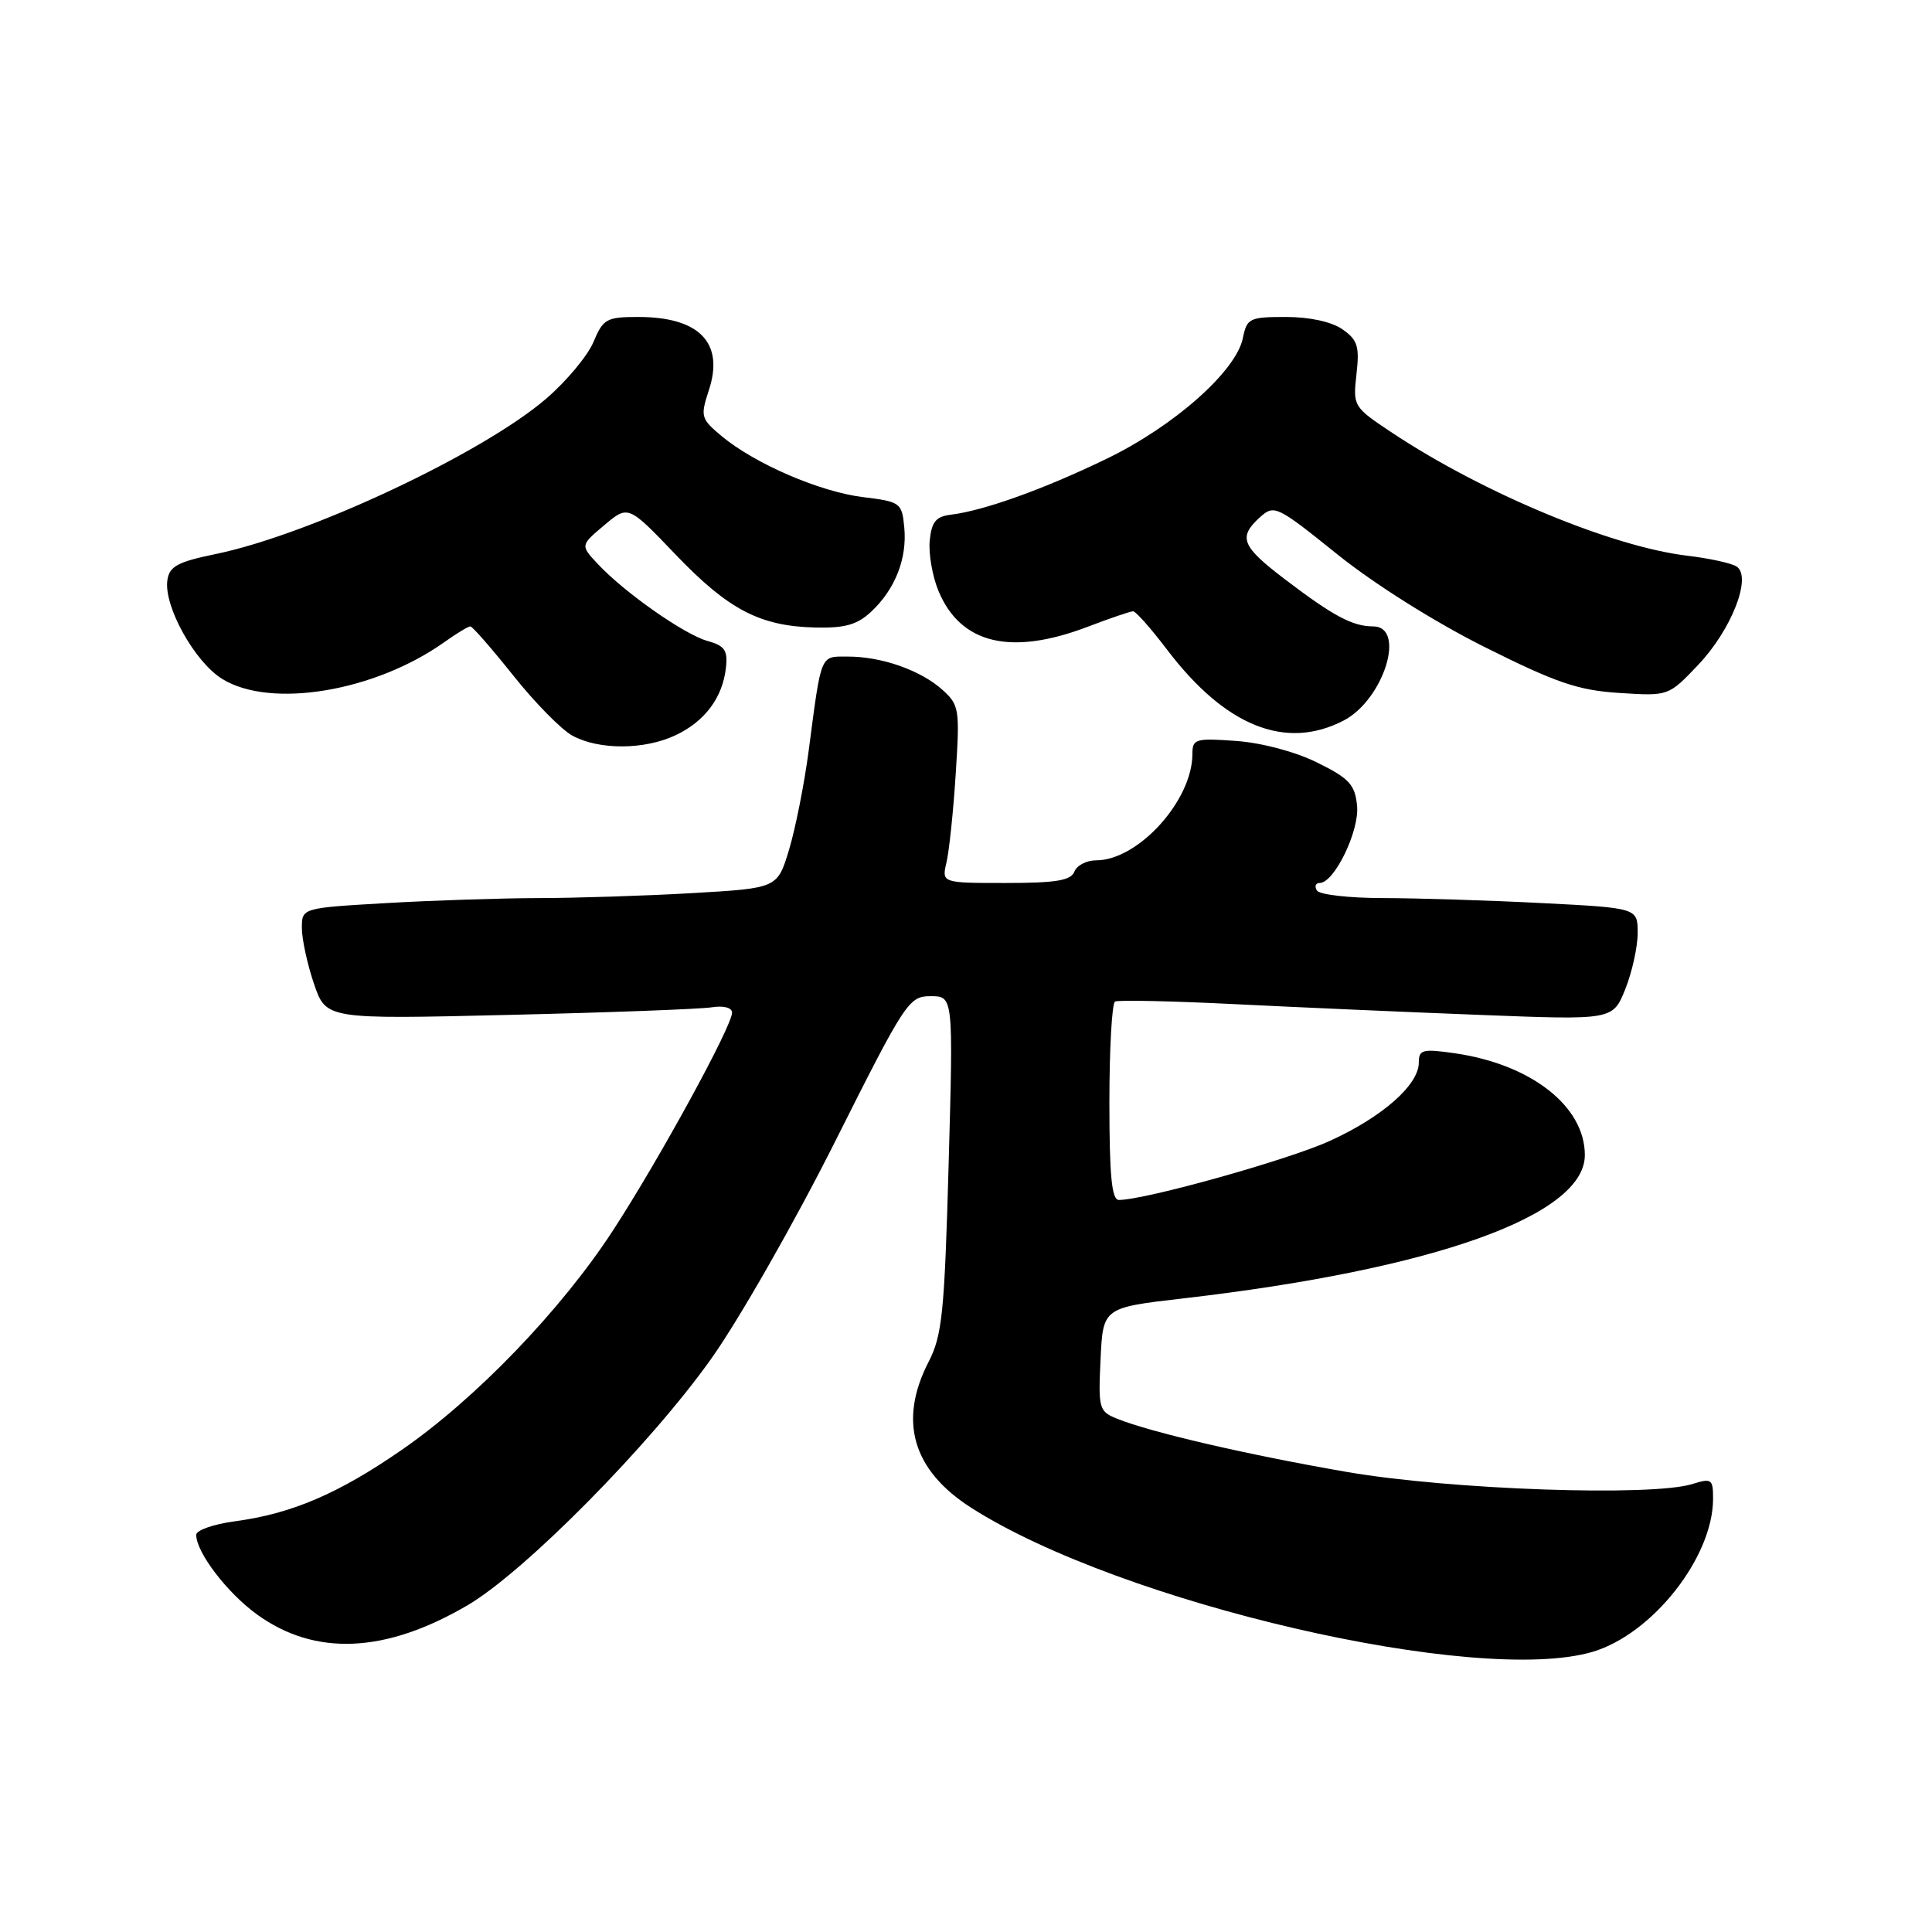 <?xml version="1.0" encoding="UTF-8" standalone="no"?>
<!DOCTYPE svg PUBLIC "-//W3C//DTD SVG 1.1//EN" "http://www.w3.org/Graphics/SVG/1.1/DTD/svg11.dtd" >
<svg xmlns="http://www.w3.org/2000/svg" xmlns:xlink="http://www.w3.org/1999/xlink" version="1.1" viewBox="0 0 256 256">
 <g >
 <path fill="currentColor"
d=" M 211.08 218.86 C 218.98 216.49 226.96 206.35 226.99 198.64 C 227.00 195.98 226.81 195.84 224.25 196.64 C 218.85 198.33 192.22 197.40 178.58 195.06 C 165.42 192.79 152.50 189.80 148.00 187.98 C 145.62 187.02 145.52 186.63 145.83 180.12 C 146.15 173.27 146.15 173.27 156.83 172.04 C 190.02 168.20 210.00 161.06 210.00 153.05 C 210.00 146.59 202.88 141.02 192.75 139.56 C 188.49 138.95 188.00 139.08 188.00 140.80 C 188.00 143.75 183.18 148.00 176.22 151.17 C 170.74 153.68 151.74 159.00 148.25 159.00 C 147.31 159.00 147.00 155.75 147.00 146.06 C 147.00 138.94 147.34 132.94 147.75 132.71 C 148.16 132.49 155.25 132.64 163.50 133.05 C 171.75 133.46 186.42 134.11 196.11 134.48 C 213.71 135.17 213.71 135.17 215.36 131.06 C 216.26 128.81 217.00 125.46 217.00 123.63 C 217.00 120.31 217.00 120.31 204.25 119.66 C 197.24 119.30 187.81 119.01 183.31 119.00 C 178.80 119.00 174.84 118.55 174.50 118.00 C 174.16 117.45 174.32 117.00 174.86 117.00 C 176.80 117.00 180.14 110.11 179.82 106.78 C 179.54 103.96 178.80 103.15 174.55 101.05 C 171.66 99.61 167.20 98.43 163.80 98.18 C 158.40 97.79 158.00 97.91 158.00 99.91 C 158.00 106.07 150.81 114.00 145.24 114.00 C 143.97 114.00 142.68 114.67 142.36 115.50 C 141.91 116.67 139.92 117.00 133.28 117.00 C 124.77 117.00 124.77 117.00 125.42 114.25 C 125.77 112.74 126.33 107.45 126.64 102.50 C 127.19 93.95 127.10 93.40 124.86 91.39 C 121.98 88.81 116.83 87.00 112.37 87.00 C 108.63 87.00 108.87 86.43 107.15 99.50 C 106.57 103.90 105.40 109.79 104.55 112.60 C 103.01 117.69 103.01 117.69 91.76 118.34 C 85.57 118.70 76.45 118.99 71.50 119.00 C 66.55 119.01 57.44 119.30 51.25 119.66 C 40.00 120.31 40.00 120.31 40.00 122.97 C 40.00 124.44 40.72 127.76 41.60 130.35 C 43.21 135.06 43.21 135.06 67.35 134.48 C 80.63 134.17 92.74 133.71 94.25 133.48 C 95.89 133.22 97.00 133.51 97.00 134.19 C 97.00 135.97 87.37 153.59 81.25 163.00 C 74.41 173.53 63.05 185.34 53.23 192.12 C 44.83 197.93 38.63 200.58 31.12 201.58 C 28.31 201.95 26.00 202.76 26.00 203.38 C 26.01 205.71 30.09 211.05 34.05 213.92 C 41.74 219.49 51.07 219.09 61.96 212.70 C 69.52 208.27 86.19 191.40 94.27 180.00 C 97.97 174.78 105.35 161.84 110.66 151.25 C 119.98 132.68 120.43 132.00 123.32 132.00 C 126.32 132.00 126.32 132.00 125.70 154.25 C 125.15 173.95 124.85 176.95 123.04 180.46 C 119.01 188.29 120.92 194.83 128.71 199.80 C 148.54 212.46 195.87 223.41 211.08 218.86 Z  M 89.54 97.41 C 93.41 95.58 95.76 92.42 96.19 88.47 C 96.45 86.17 96.02 85.56 93.75 84.93 C 90.70 84.09 82.74 78.51 79.20 74.72 C 76.90 72.26 76.90 72.26 80.07 69.59 C 83.24 66.92 83.24 66.92 89.50 73.46 C 96.52 80.80 100.71 82.98 108.06 83.15 C 111.99 83.24 113.61 82.77 115.46 81.03 C 118.62 78.07 120.22 73.99 119.82 69.87 C 119.51 66.62 119.32 66.48 114.36 65.87 C 108.63 65.17 100.02 61.45 95.61 57.78 C 92.87 55.49 92.79 55.18 93.92 51.73 C 96.00 45.44 92.69 42.00 84.58 42.00 C 80.37 42.00 79.92 42.25 78.64 45.31 C 77.88 47.13 75.06 50.51 72.38 52.82 C 63.92 60.09 40.97 70.88 28.50 73.43 C 23.55 74.45 22.44 75.05 22.18 76.86 C 21.67 80.29 25.78 87.70 29.44 89.96 C 35.87 93.94 49.67 91.64 58.90 85.07 C 60.50 83.93 62.04 83.00 62.32 83.00 C 62.60 83.00 65.16 85.94 68.02 89.52 C 70.87 93.11 74.40 96.69 75.85 97.48 C 79.38 99.40 85.42 99.37 89.54 97.41 Z  M 178.03 95.48 C 183.34 92.74 186.39 83.00 181.93 83.00 C 179.23 83.00 176.63 81.61 170.25 76.75 C 164.50 72.38 164.03 71.19 166.95 68.54 C 168.84 66.84 169.17 66.99 177.20 73.45 C 182.07 77.37 190.16 82.46 196.79 85.77 C 206.23 90.49 209.14 91.48 214.58 91.82 C 221.08 92.24 221.08 92.24 225.00 88.12 C 229.46 83.43 232.20 76.36 230.08 75.05 C 229.37 74.61 226.46 73.98 223.62 73.64 C 213.64 72.47 196.51 65.34 184.49 57.36 C 179.32 53.93 179.26 53.84 179.74 49.58 C 180.16 45.90 179.89 45.04 177.89 43.64 C 176.46 42.64 173.56 42.00 170.40 42.00 C 165.57 42.00 165.22 42.17 164.69 44.78 C 163.82 49.17 155.55 56.49 146.57 60.82 C 138.26 64.84 130.38 67.66 126.00 68.20 C 124.01 68.44 123.44 69.14 123.19 71.65 C 123.03 73.38 123.55 76.38 124.36 78.32 C 127.28 85.32 133.93 86.92 144.07 83.07 C 147.06 81.93 149.79 81.00 150.14 81.00 C 150.50 81.00 152.52 83.29 154.64 86.08 C 162.35 96.24 170.35 99.46 178.03 95.48 Z "/>
</g>
</svg>
